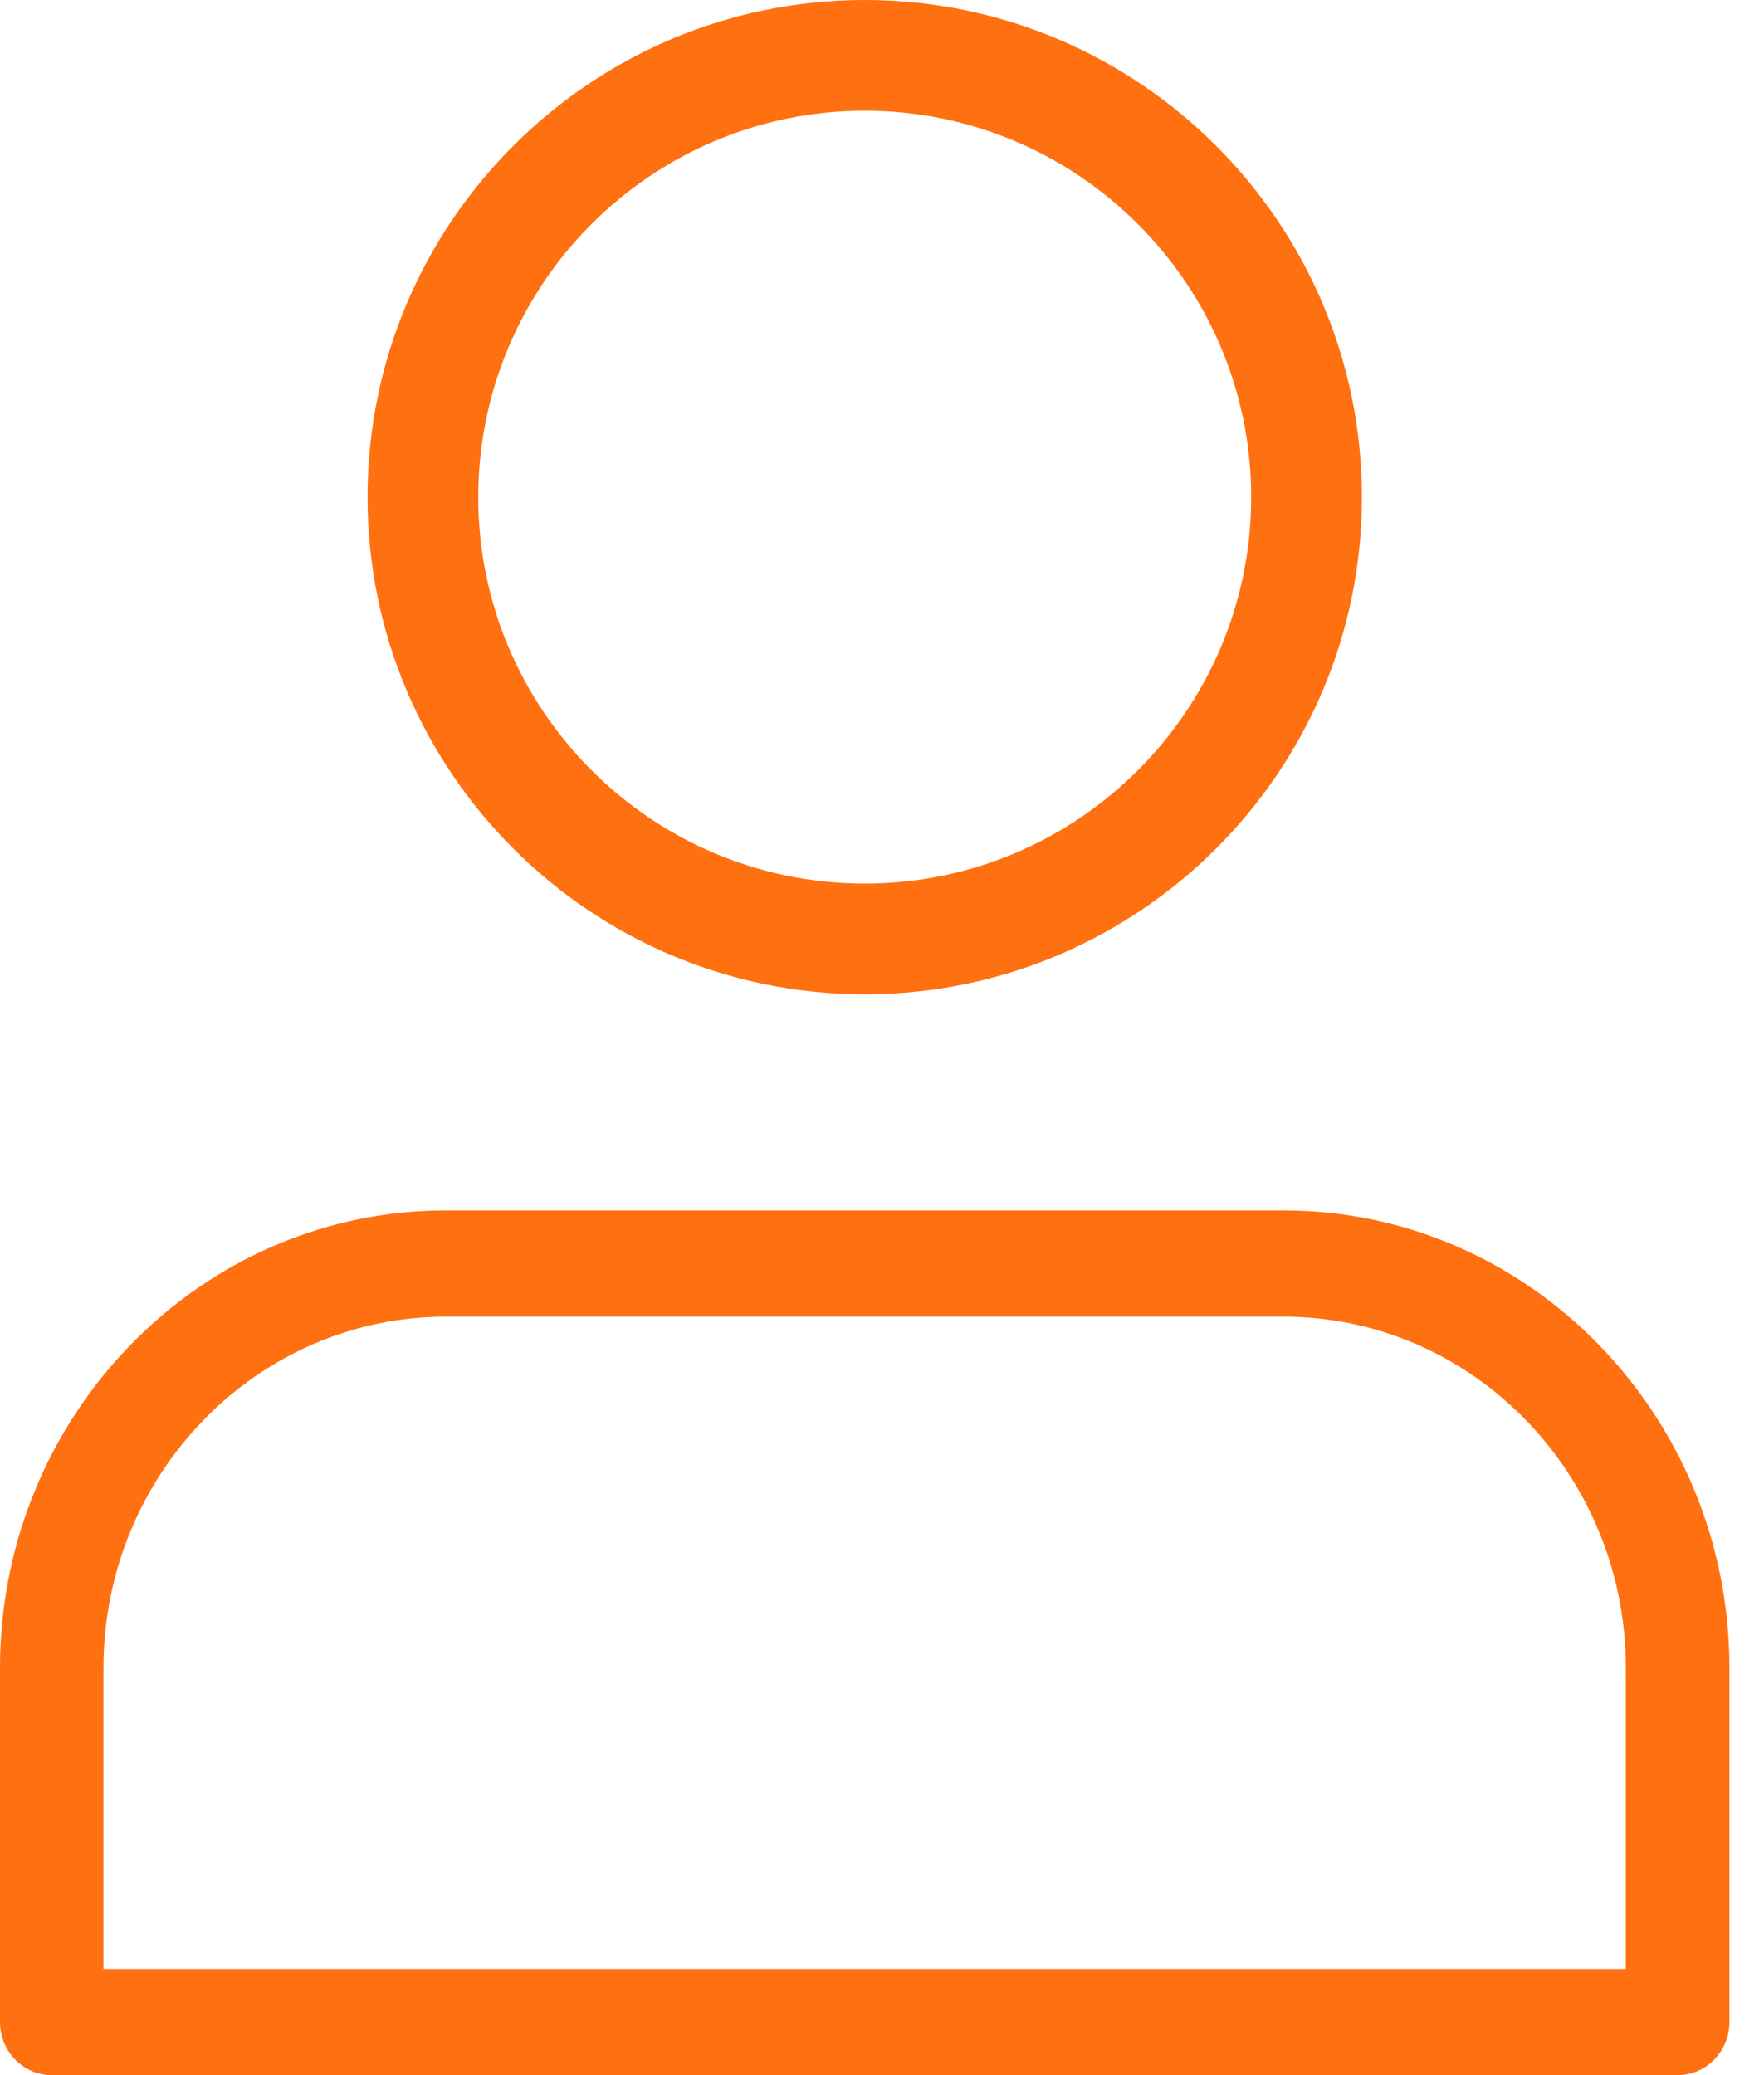 <svg width="17" height="20" viewBox="0 0 17 20" fill="none" xmlns="http://www.w3.org/2000/svg">
<path fill-rule="evenodd" clip-rule="evenodd" d="M8.333 0C5.691 0 3.542 2.15 3.542 4.792C3.542 7.434 5.691 9.583 8.333 9.583C10.975 9.583 13.125 7.434 13.125 4.792C13.125 2.15 10.975 0 8.333 0ZM4.609 4.792C4.609 2.738 6.279 1.067 8.333 1.067C10.387 1.067 12.058 2.738 12.058 4.792C12.058 6.846 10.387 8.516 8.333 8.516C6.28 8.516 4.609 6.846 4.609 4.792Z" fill="#FF7010"/>
<path fill-rule="evenodd" clip-rule="evenodd" d="M4.297 11.666C1.928 11.666 0 13.645 0 16.077V19.488C0 19.77 0.223 20 0.499 20H16.168C16.443 20 16.667 19.77 16.667 19.488V16.077C16.667 13.645 14.739 11.666 12.37 11.666H4.297ZM0.997 16.077C0.997 14.209 2.478 12.69 4.297 12.69H12.37C14.189 12.69 15.669 14.209 15.669 16.077V18.976H0.997V16.077Z" fill="#FF7010"/>
</svg>

